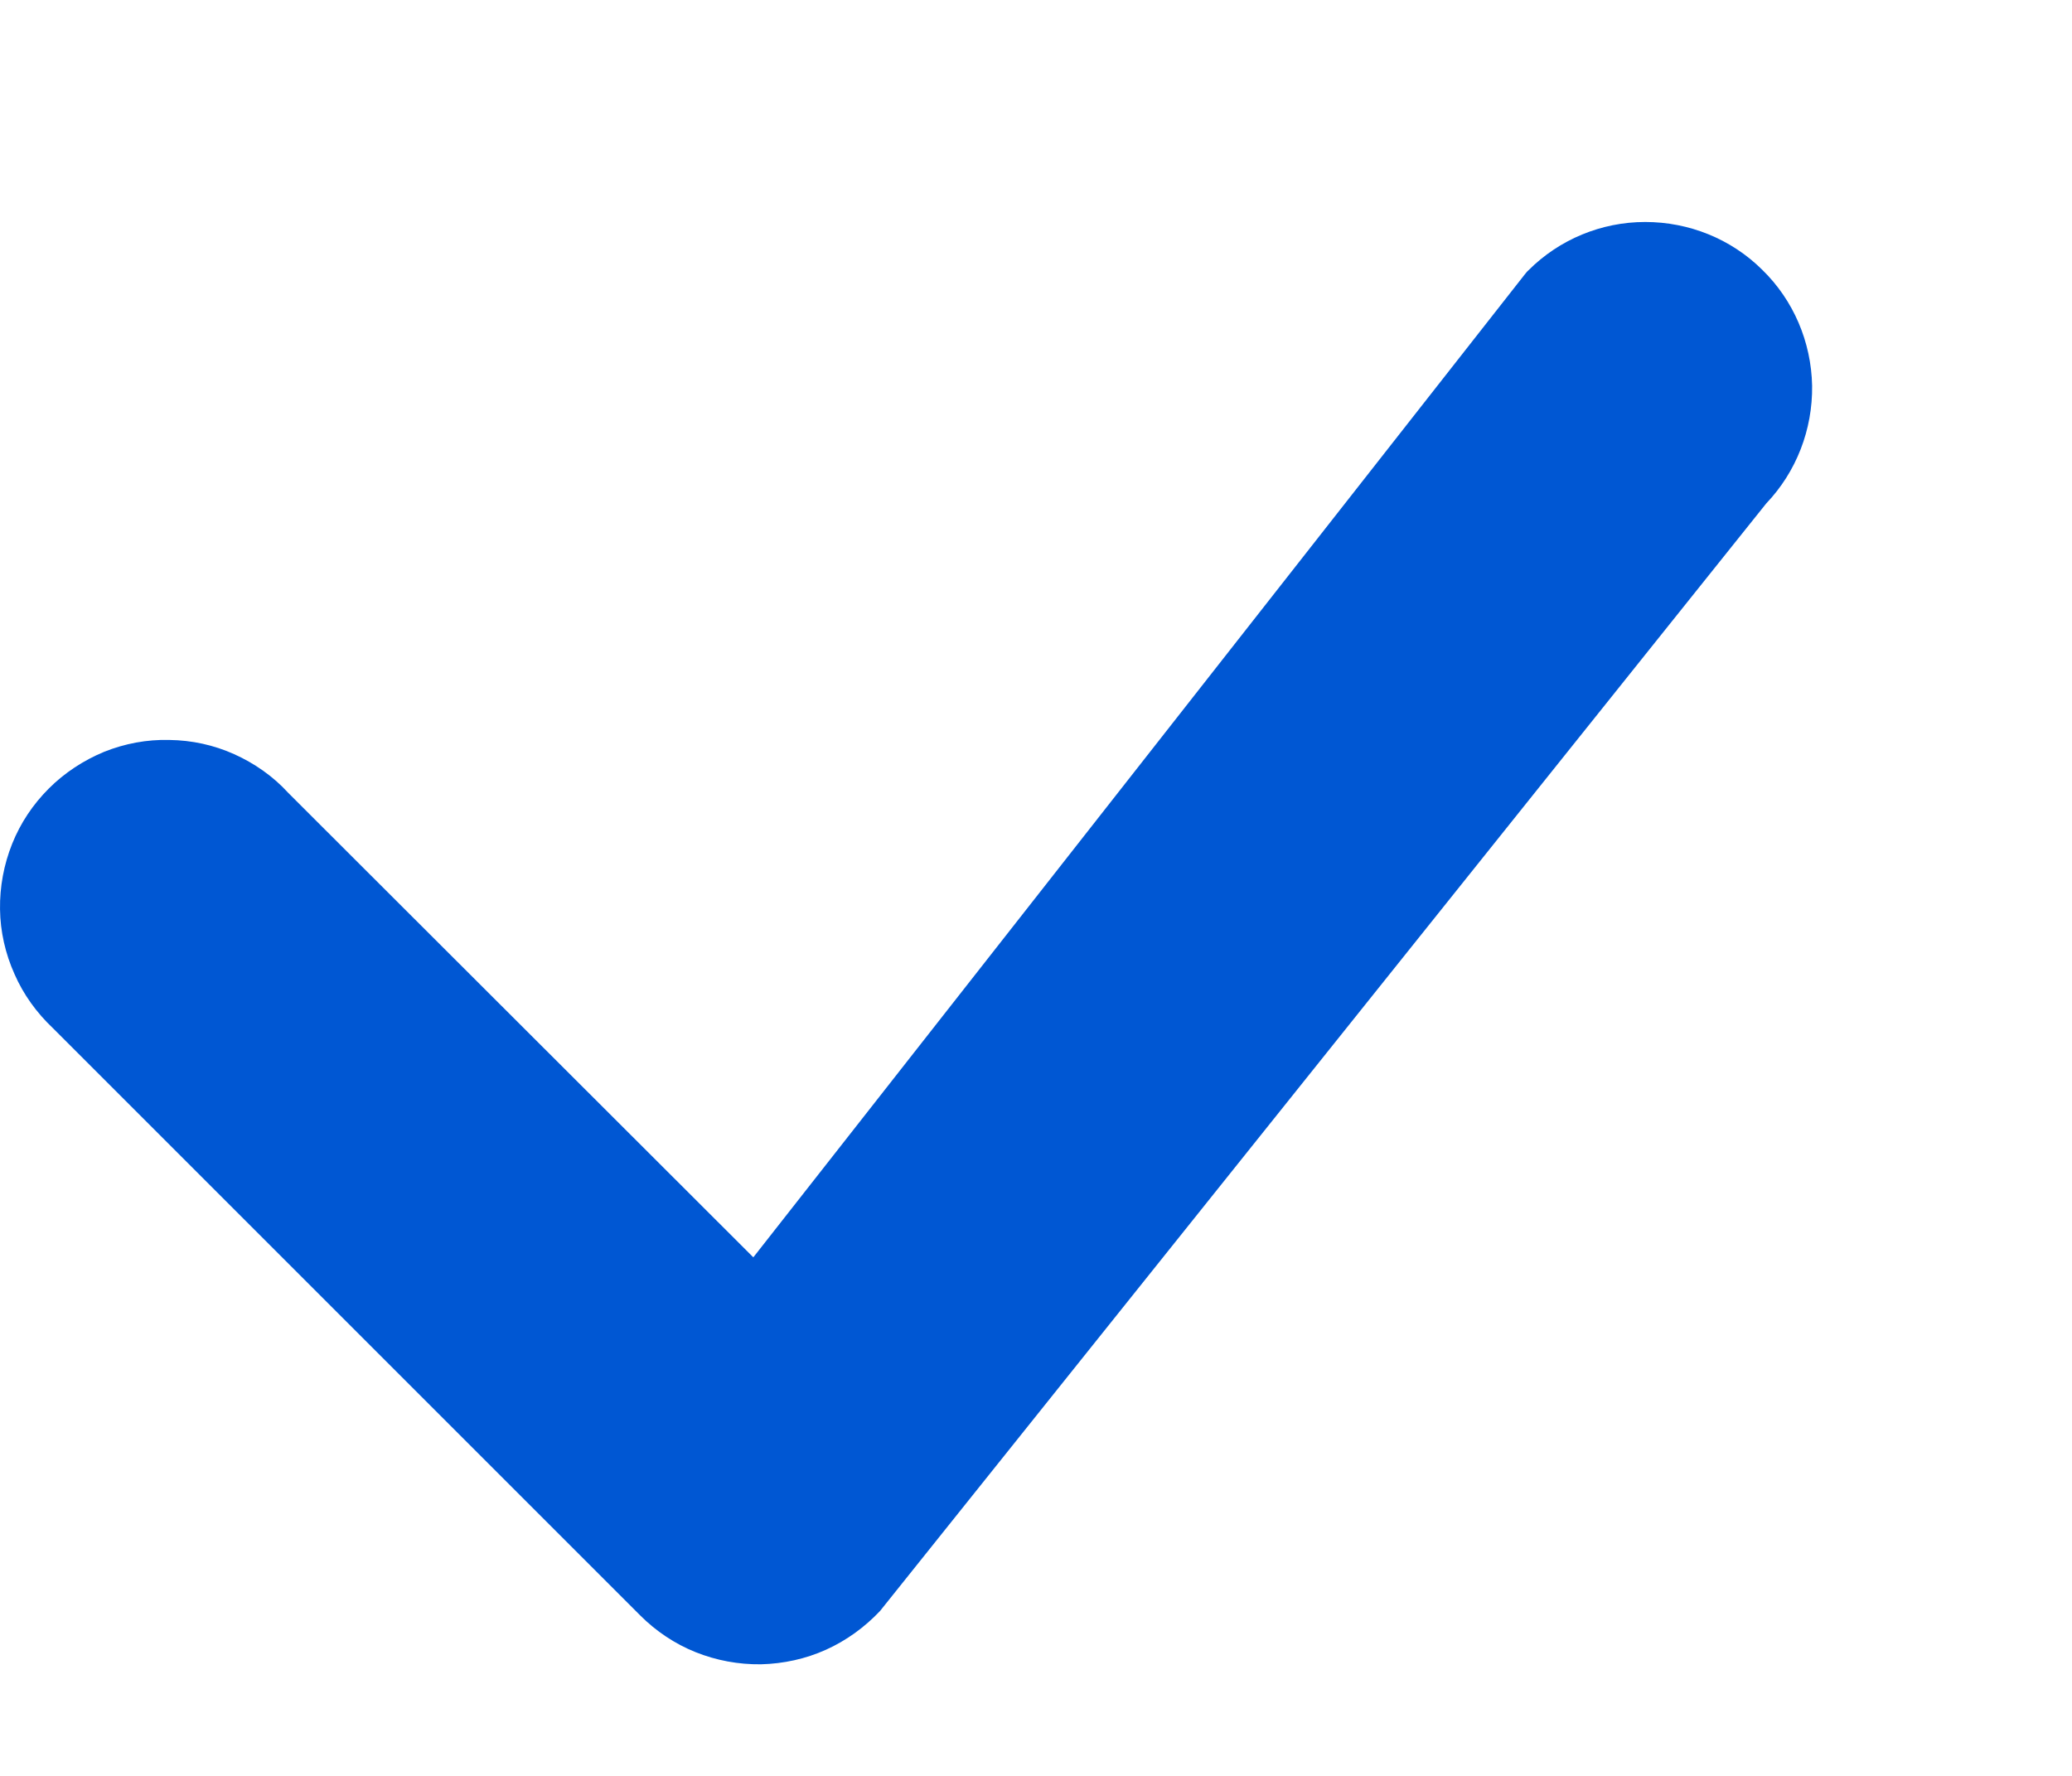 <svg width="7" height="6" viewBox="0 0 7 6" fill="none" xmlns="http://www.w3.org/2000/svg">
<path d="M5.164 0.913C5.268 0.809 5.41 0.75 5.558 0.75C5.706 0.75 5.848 0.807 5.953 0.911C6.059 1.014 6.119 1.155 6.122 1.303C6.124 1.451 6.069 1.594 5.967 1.701L2.973 5.443C2.921 5.498 2.859 5.543 2.79 5.574C2.721 5.605 2.647 5.621 2.571 5.623C2.495 5.624 2.42 5.61 2.35 5.582C2.28 5.554 2.216 5.511 2.163 5.458L0.179 3.474C0.124 3.422 0.079 3.36 0.049 3.291C0.018 3.222 0.001 3.147 8.75399e-05 3.072C-0.001 2.996 0.013 2.921 0.041 2.851C0.069 2.781 0.111 2.718 0.165 2.664C0.218 2.611 0.282 2.569 0.352 2.54C0.422 2.512 0.497 2.498 0.572 2.5C0.648 2.501 0.722 2.517 0.791 2.548C0.86 2.579 0.923 2.623 0.974 2.679L2.545 4.248L5.149 0.93C5.154 0.924 5.158 0.918 5.164 0.913Z" fill="#0057D3"/>
</svg>
